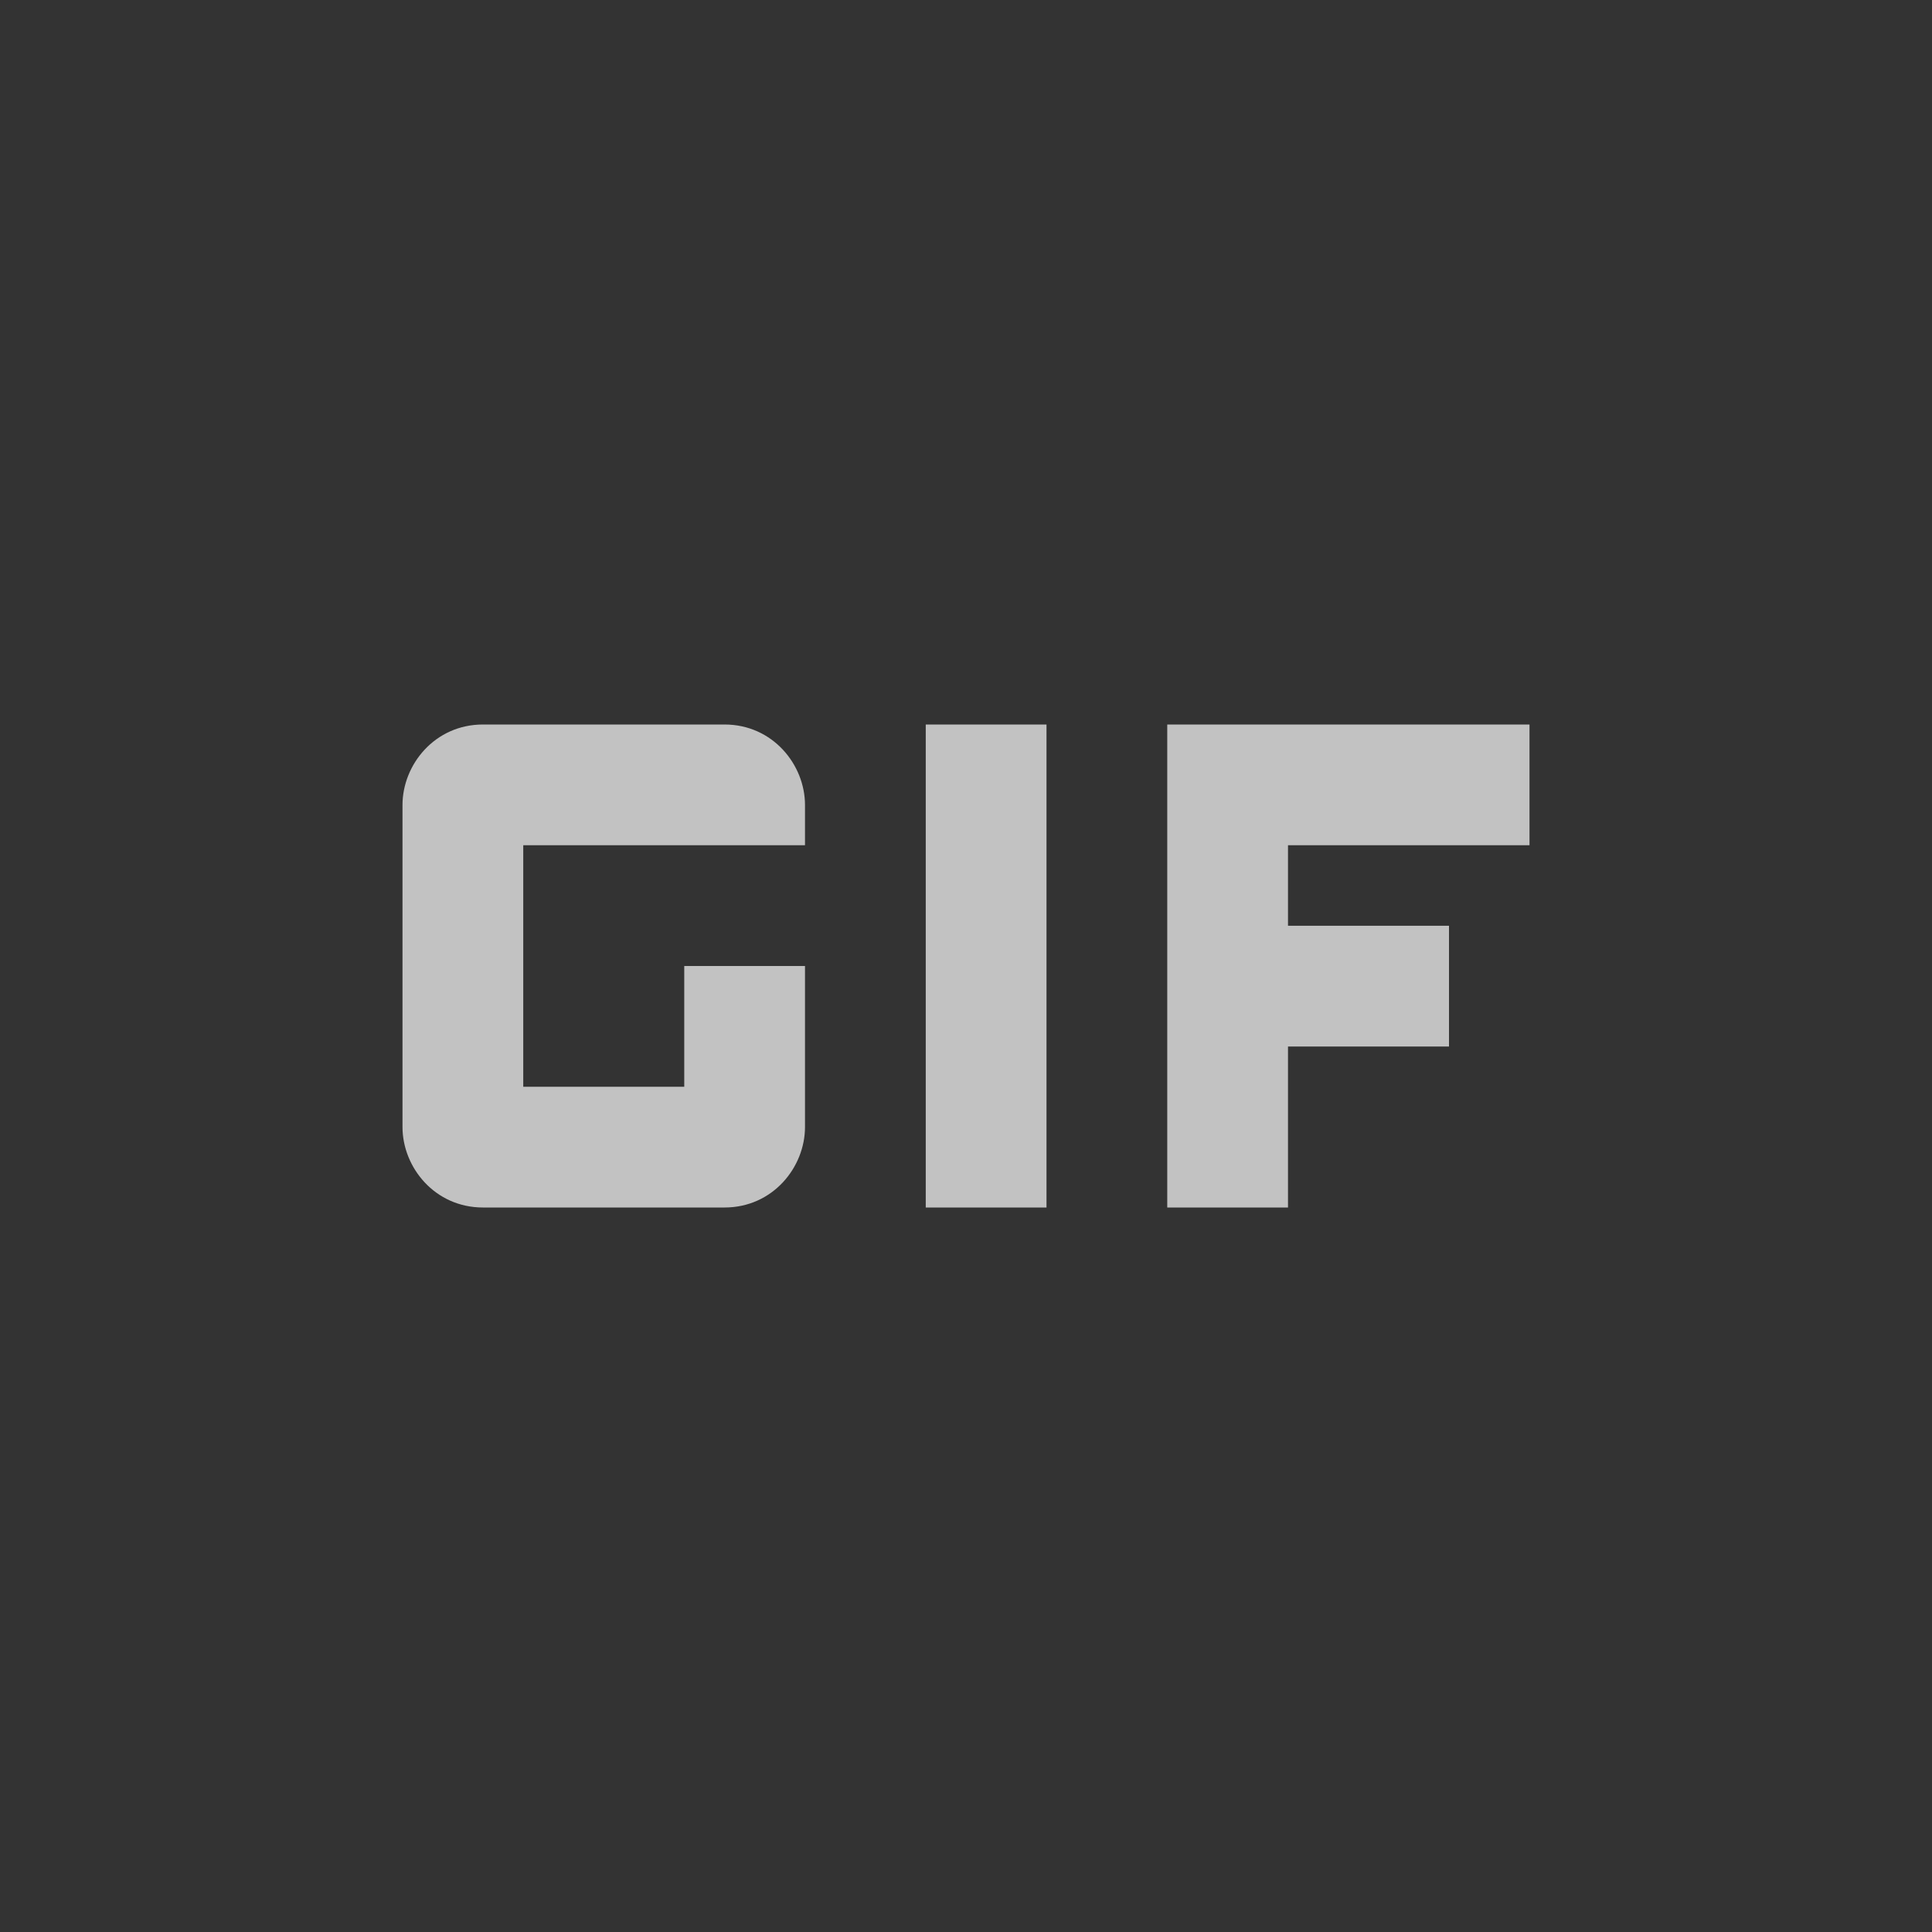 <?xml version="1.0" encoding="UTF-8" standalone="no"?>
<svg xmlns:dc="http://purl.org/dc/elements/1.1/" xmlns:cc="http://creativecommons.org/ns#"
    xmlns:rdf="http://www.w3.org/1999/02/22-rdf-syntax-ns#" xmlns="http://www.w3.org/2000/svg"
    xmlns:xlink="http://www.w3.org/1999/xlink"
    xmlns:sodipodi="http://sodipodi.sourceforge.net/DTD/sodipodi-0.dtd"
    xmlns:inkscape="http://www.inkscape.org/namespaces/inkscape" width="24" height="24"
    viewBox="0 0 24 24" id="svg2" version="1.1" inkscape:version="0.91 r13725"
    sodipodi:docname="play_gif.svg">
    <rect x="0" y="0" width="24" height="24" fill="#333333" stroke="none"/>
    <sodipodi:namedview pagecolor="#ffffff" bordercolor="#666666" borderopacity="1"
        objecttolerance="10" gridtolerance="10" guidetolerance="10" inkscape:pageopacity="0"
        inkscape:pageshadow="2" inkscape:window-width="1920" inkscape:window-height="1200"
        id="namedview12" showgrid="false" inkscape:zoom="9.8333333" inkscape:cx="1.5762712"
        inkscape:cy="11.084746" inkscape:window-x="0" inkscape:window-y="0"
        inkscape:window-maximized="0" inkscape:current-layer="svg2" />
    <defs id="defs4">
        <path id="a" d="M24 24H0V0h24v24z" />
    </defs>
    <clipPath id="b">
        <use xlink:href="#a" overflow="visible" id="use8" />
    </clipPath>
    <path
        d="M11.5 9H13v6h-1.5zM9 9H6c-.6 0-1 .5-1 1v4c0 .5.4 1 1 1h3c.6 0 1-.5 1-1v-2H8.5v1.5h-2v-3H10V10c0-.5-.4-1-1-1zm10 1.5V9h-4.5v6H16v-2h2v-1.5h-2v-1z"
        clip-path="url(#b)" id="path10" style="fill:#ffffff;fill-opacity:0.702" />
</svg>
